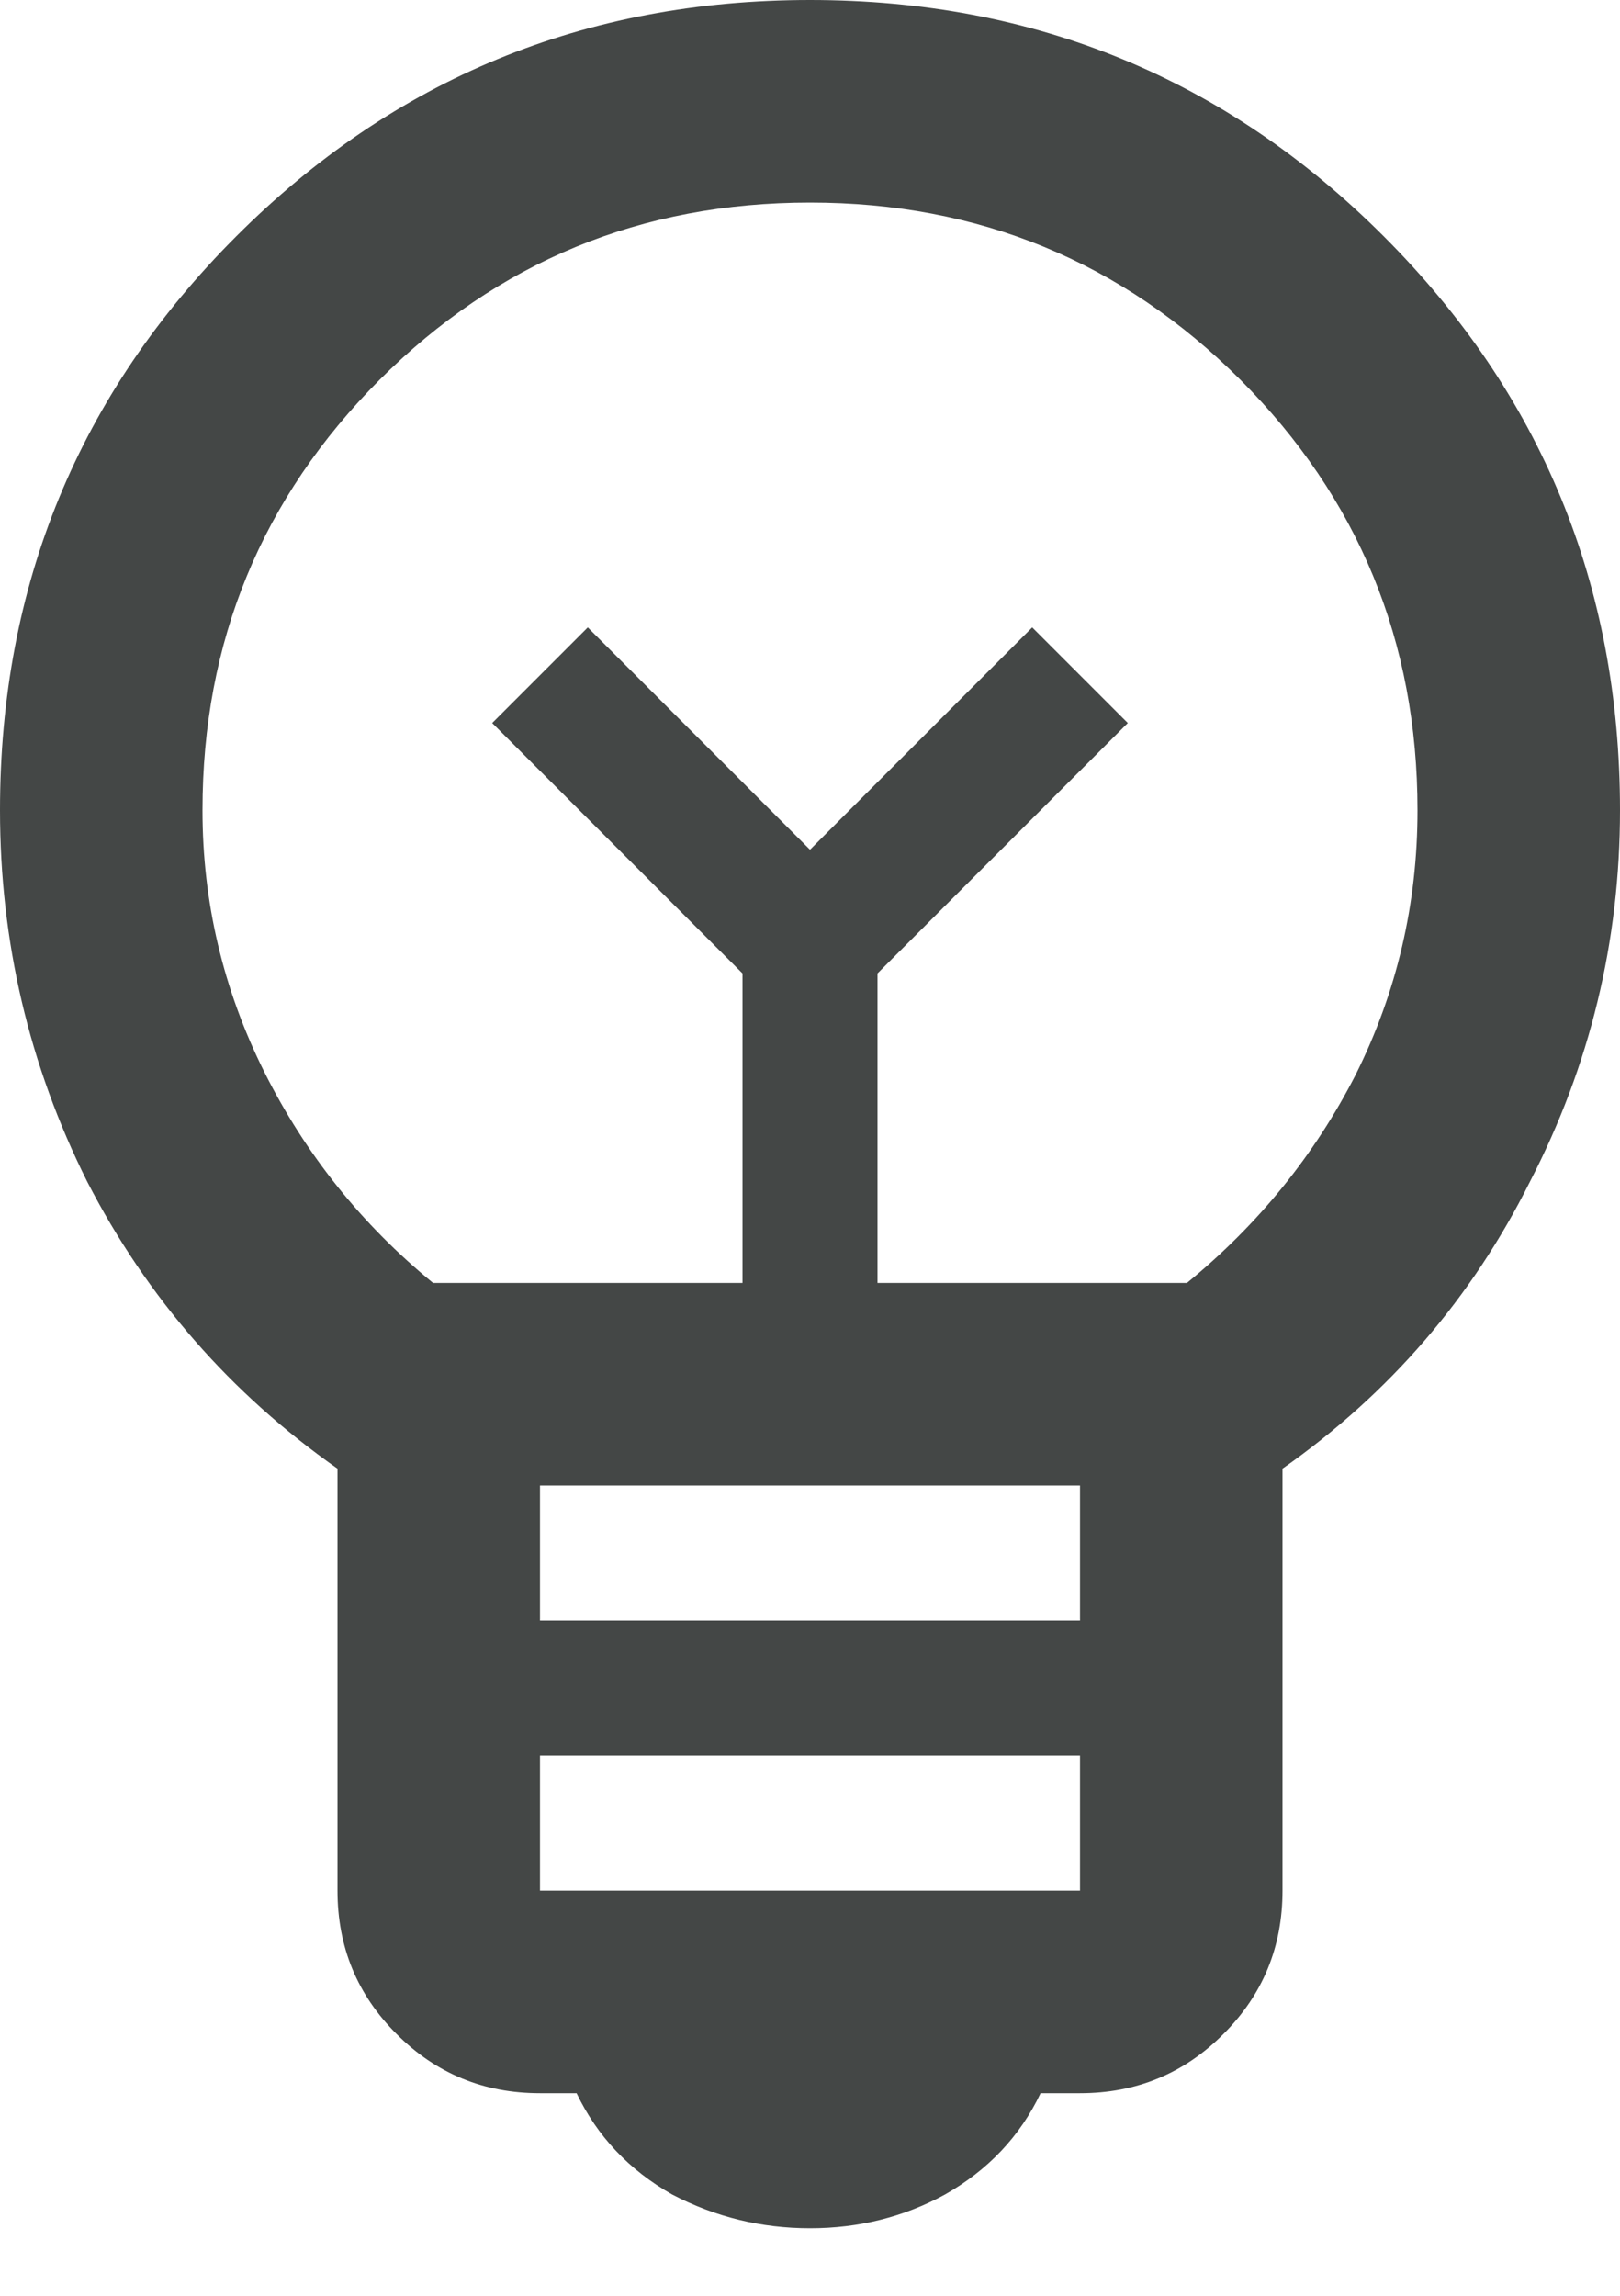 <svg width="12" height="17" viewBox="0 0 12 17" fill="none" xmlns="http://www.w3.org/2000/svg">
<path d="M6 16.5C5.639 16.5 5.299 16.417 4.979 16.25C4.66 16.069 4.424 15.819 4.271 15.5H4C3.583 15.5 3.229 15.354 2.938 15.062C2.646 14.771 2.5 14.417 2.5 14V10.875C1.708 10.319 1.09 9.611 0.646 8.75C0.215 7.889 0 6.972 0 6C0 4.333 0.583 2.917 1.75 1.75C2.917 0.583 4.333 0 6 0C7.667 0 9.083 0.583 10.25 1.75C11.417 2.917 12 4.333 12 6C12 6.972 11.778 7.889 11.333 8.75C10.903 9.611 10.292 10.319 9.5 10.875V14C9.5 14.417 9.354 14.771 9.062 15.062C8.771 15.354 8.417 15.5 8 15.5H7.708C7.556 15.819 7.319 16.069 7 16.25C6.694 16.417 6.361 16.5 6 16.5ZM4 14H8V13H4V14ZM4 12H8V11H4V12ZM3.208 9.5H5.5V7.208L3.646 5.354L4.354 4.646L6 6.292L7.646 4.646L8.354 5.354L6.5 7.208V9.5H8.792C9.319 9.069 9.736 8.556 10.042 7.958C10.347 7.347 10.5 6.694 10.5 6C10.5 4.75 10.062 3.688 9.188 2.812C8.312 1.938 7.25 1.5 6 1.5C4.75 1.5 3.688 1.938 2.812 2.812C1.938 3.688 1.5 4.75 1.5 6C1.5 6.681 1.653 7.326 1.958 7.938C2.264 8.549 2.681 9.069 3.208 9.5Z" fill="#444746"/>
</svg>
